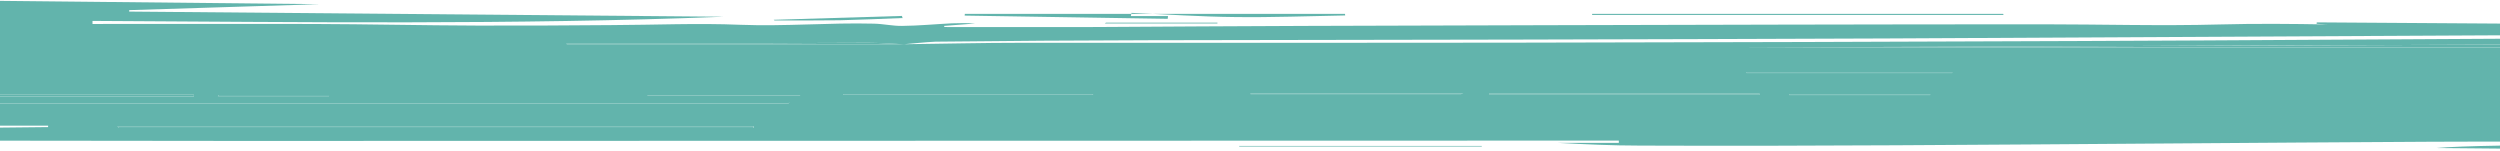<?xml version="1.0" encoding="utf-8"?>
<!-- Generator: Adobe Illustrator 23.0.3, SVG Export Plug-In . SVG Version: 6.00 Build 0)  -->
<svg version="1.1" id="Layer_1" xmlns="http://www.w3.org/2000/svg" xmlns:xlink="http://www.w3.org/1999/xlink" x="0px" y="0px"
	 viewBox="0 0 1553.9 93.7" style="enable-background:new 0 0 1553.9 93.7;" xml:space="preserve">
<style type="text/css">
	.st0{fill:#62B4AC;}
</style>
<title>Asset 14</title>
<g>
	<g id="Layer_1-2">
		<path class="st0" d="M561.7,27.5c24.6-0.3,49.2-0.9,73.8-0.9c104.5-0.1,209,0.1,313.5-0.1c114.6-0.2,229.2-0.5,343.8-1
			c103.4-0.4,206.8-1.2,310.2-1.7c29.9-0.1,59.9,0.1,89.8,0.1c11.6,0,23.2-0.3,35,0.5l-108,2.4V28c53.3,0.2,107.1-3.7,161.2,2
			l-11.8,1.9l30.2,1.5V34h-89.3l-0.2,1.3l34.5,0.8l0.8,0.7l-14.9,1.7l7,0.9c-5.6,3-13,3.7-32.3,3.2c-12.4-0.3-24.9-0.4-37.5-0.1
			l104.8,3.8l0.8,1.4l-46.7,2.2l0.2,1c10.1,0,20.2-0.3,30.1,0.1c4.3,0.2,8.1,1.6,12.2,2.5c-3.2,1-5.8,2.5-9.6,3
			c-9.7,1.1-19.8,1.7-30.5,2.6c23,7.3,52.2,0.8,78,4.1c-18.3,1.1-34.5,2.2-50.9,2.9c-16.1,0.7-32.3,0.8-48.5,1.1l0.1,2.1h54.5
			c-11.6,2.6-23.1,0.2-30.6,4.2c-3,1.6-18.9,0.5-28.9,0.7c-8.3,0.1-16.5,0.3-24.8,0.5l0.1,1.5h85.8c-1.6,2.3-1.2,4.5-4.2,5.7
			c-5.3,2.2-11,3.4-16.8,3.8c-29.8,1.1-59.6,2.1-89.5,2.3c-47.3,0.3-94.8-0.2-142.1,0.1c-110.9,0.6-221.8,1.6-332.7,2.2
			c-53,0.3-106,0.4-159,0.2c-17,0-34.1-0.8-51.2-1.7h38.1v-1.4c-10.9,0-21.7,0-32.6,0c-274.7,0.1-549.3,0.1-824,0.2
			c-99.4,0-198.8-0.2-298.2-0.7c-20.5-0.1-41.1-1.2-61.5-2.1c-3.3-0.1-6.5-1.2-9.2-3.2L29.9,79c0-0.3,0-0.6,0-0.9h-213.5l-0.5-1.6
			l12.3-1.8l-18.4-1.4l-0.1-1l39.9-1.2l-0.2-1l-77.6-3.3c0-0.5,0.1-0.9,0.1-1.4l91.8-3.5l-0.2-0.8h-43c0-0.4,0-0.8,0-1.3h52.5
			l0.2-1.2h-77.7c0-0.4,0-0.8,0-1.1l7.7-0.9l-12.2-2.3l5.2-3.9l-16.6-2.1c0.1-0.3,0.2-0.6,0.4-1h63.5c0.1-0.3,0.2-0.6,0.3-0.9
			c-2.4-0.2-4.9-0.4-7.2-0.6c-6.8-0.8-15.4,0.8-20.3-3c-1.8-1.5-18.6-0.9-28.5-1.6l54.2-0.9c0-0.6,0-1.2,0-1.8h-41.9
			c-15.4-4.9-35.2-2.3-53.3-3.2c23.5-4.3,52.6,2.4,75.6-4.9c-10.5-0.9-20.7-1.5-30.5-2.6c-3.9-0.4-6.9-1.9-10.2-2.8
			c3.7-1,7.1-2.6,11.1-2.7c11-0.4,22.2-0.1,34.1-1.1l-36.9-3.5c35.3-1.9,71.2-3.1,107-4.6l-0.9-1.9l-18.6-0.4l-0.4-0.8l14.6-1.3
			c0.1-0.5,0.2-1,0.3-1.5l-141.4-2.8l-0.2-0.3l222.4-3.4c0.1,0.1,0.1,0.3,0.2,0.4h-24.9l0.3-1.1l250.2,2.6L80.3,6.3
			c0,0.3,0,0.6,0,0.9L450,10.4C318.8,15.5,188.1,13.7,57.5,13c0,0.6,0,1.3,0,1.9c45.6,0,91.2-0.1,136.9,0c34.1,0.1,68.2,0.9,102.4,1
			c27.8,0.1,55.7-0.1,83.5-0.3c26.6-0.1,53.5-1.3,79.6-0.2c28.2,1.1,55.4-1.4,83.1-0.7c6,0.1,11.9,1.5,17.7,1.4
			c10.4-0.1,20.6-1.1,30.9-1.6c4.8-0.2,9.7-0.2,14.5,0.1l-19.3,1.5l0.2,0.7c31.3,0,62.7,0.1,94,0c43.6-0.2,87.2-0.6,130.9-0.7
			c98.8-0.3,197.6-0.6,296.5-0.8c53.7-0.1,107.3-0.2,161-0.2c36.8,0,73.7,1.1,110.2,0.1c22.7-0.6,44.8-0.4,67.2,0l-6.9-0.4l0.1-0.9
			l315.9,2.1l0.3,2l-73,2.6h70.5v0.6c-29,0-57.9,0-86.9,0c-15.6,0-31.2,0.3-46.8,0.4c-149.4,0.8-298.7,1.5-448.1,2.3
			c-152.4,0.6-304.9,0.9-457.3,1.1c-44.4,0.1-88.7,0.4-133.1,0.9C574.8,26.2,568.3,27,561.7,27.5c-7.4-0.3-14.8-0.9-22.3-0.9
			c-21.6,0-43.2,0.2-64.8,0.3c-40.8,0-81.5,0-122.3,0c0,0.2,0,0.4,0,0.6L561.7,27.5z M490.1,64.3c0.2-0.3,0.3-0.6,0.5-0.9h-504v0.9
			H490.1z M1565.6,29.5c0-0.6-0.1-1.2-0.1-1.8l-482.8,1.8H1565.6z M73,78.5l0.9,1h394.6v-1H73z M524.3,58.6L524,59h155.4v-0.4
			L524.3,58.6z M120.5,60c0-0.4,0-0.7,0-1.1h-163V60H120.5z M1093.8,58.9l-0.1-0.7H925.5c0,0.2,0,0.5,0,0.7H1093.8z M1085.6,44.9
			v0.5h127.8v-0.5H1085.6z M908.1,58.5l1.4-0.4H777.3v0.4H908.1z M1199.7,59.1v-0.5h-87.6v0.5H1199.7z M497.3,59.5v-0.3h-94.8v0.3
			H497.3z M135.9,59.1l-0.5,0.7h69.1c0-0.2,0-0.4,0-0.7H135.9z"/>
		<path class="st0" d="M1700,93.7l-185.8-1.7c31.6-2.8,164-2.2,186.8,0.4L1700,93.7z"/>
		<path class="st0" d="M702.9,10H726c-0.1,0.6-0.1,1.1-0.2,1.7l-126.2-2l0.1-1.1H836l0.1,1c-22.8,0.4-45.6,1.3-68.3,1
			c-21.6-0.2-43-1.7-64.5-2.6C703.1,8.7,703,9.4,702.9,10z"/>
		<path class="st0" d="M1245.3,9.3H989.6c0-0.2,0-0.5,0-0.7h255.5L1245.3,9.3z"/>
		<path class="st0" d="M770.2,90.7H921v0.4H770.3L770.2,90.7z"/>
		<path class="st0" d="M480.9,12.3l79.7-2.4c0.1,0.4,0.3,0.9,0.4,1.3c-13.1,0.5-26.1,1.1-39.2,1.4c-13.4,0.2-26.9,0.1-40.4,0.1
			L480.9,12.3z"/>
		<path class="st0" d="M1732.9,14.4h-34.5C1709.1,10.2,1721.2,13.4,1732.9,14.4z"/>
		<path class="st0" d="M687.4,14.1h69.3v0.5h-70L687.4,14.1z"/>
		<path class="st0" d="M490.1,64.3H-13.3v-0.9h504C490.5,63.6,490.3,64,490.1,64.3z"/>
		<path class="st0" d="M1565.6,29.5h-482.9l482.8-1.8C1565.5,28.3,1565.5,28.9,1565.6,29.5z"/>
		<path class="st0" d="M73,78.5h395.4v1H73.8L73,78.5z"/>
		<path class="st0" d="M561.7,27.5H352.4c0-0.2,0-0.4,0-0.6c40.8,0,81.5,0,122.3,0c21.6,0,43.2-0.3,64.8-0.3
			C546.9,26.6,554.3,27.2,561.7,27.5L561.7,27.5z"/>
		<path class="st0" d="M524.3,58.6h155V59H524L524.3,58.6z"/>
		<path class="st0" d="M120.5,60h-163v-1.1h163C120.5,59.3,120.5,59.6,120.5,60z"/>
		<path class="st0" d="M1093.8,58.9H925.5c0-0.2,0-0.5,0-0.7h168.3L1093.8,58.9z"/>
		<path class="st0" d="M1085.6,44.9h127.8v0.5h-127.8V44.9z"/>
		<path class="st0" d="M908.1,58.5H777.3v-0.4h132.2L908.1,58.5z"/>
		<path class="st0" d="M1199.7,59.1h-87.6v-0.5h87.6L1199.7,59.1z"/>
		<path class="st0" d="M497.3,59.5h-94.8v-0.3h94.8V59.5z"/>
		<path class="st0" d="M135.9,59.1h68.6c0,0.2,0,0.4,0,0.7h-69.1L135.9,59.1z"/>
	</g>
</g>
</svg>
